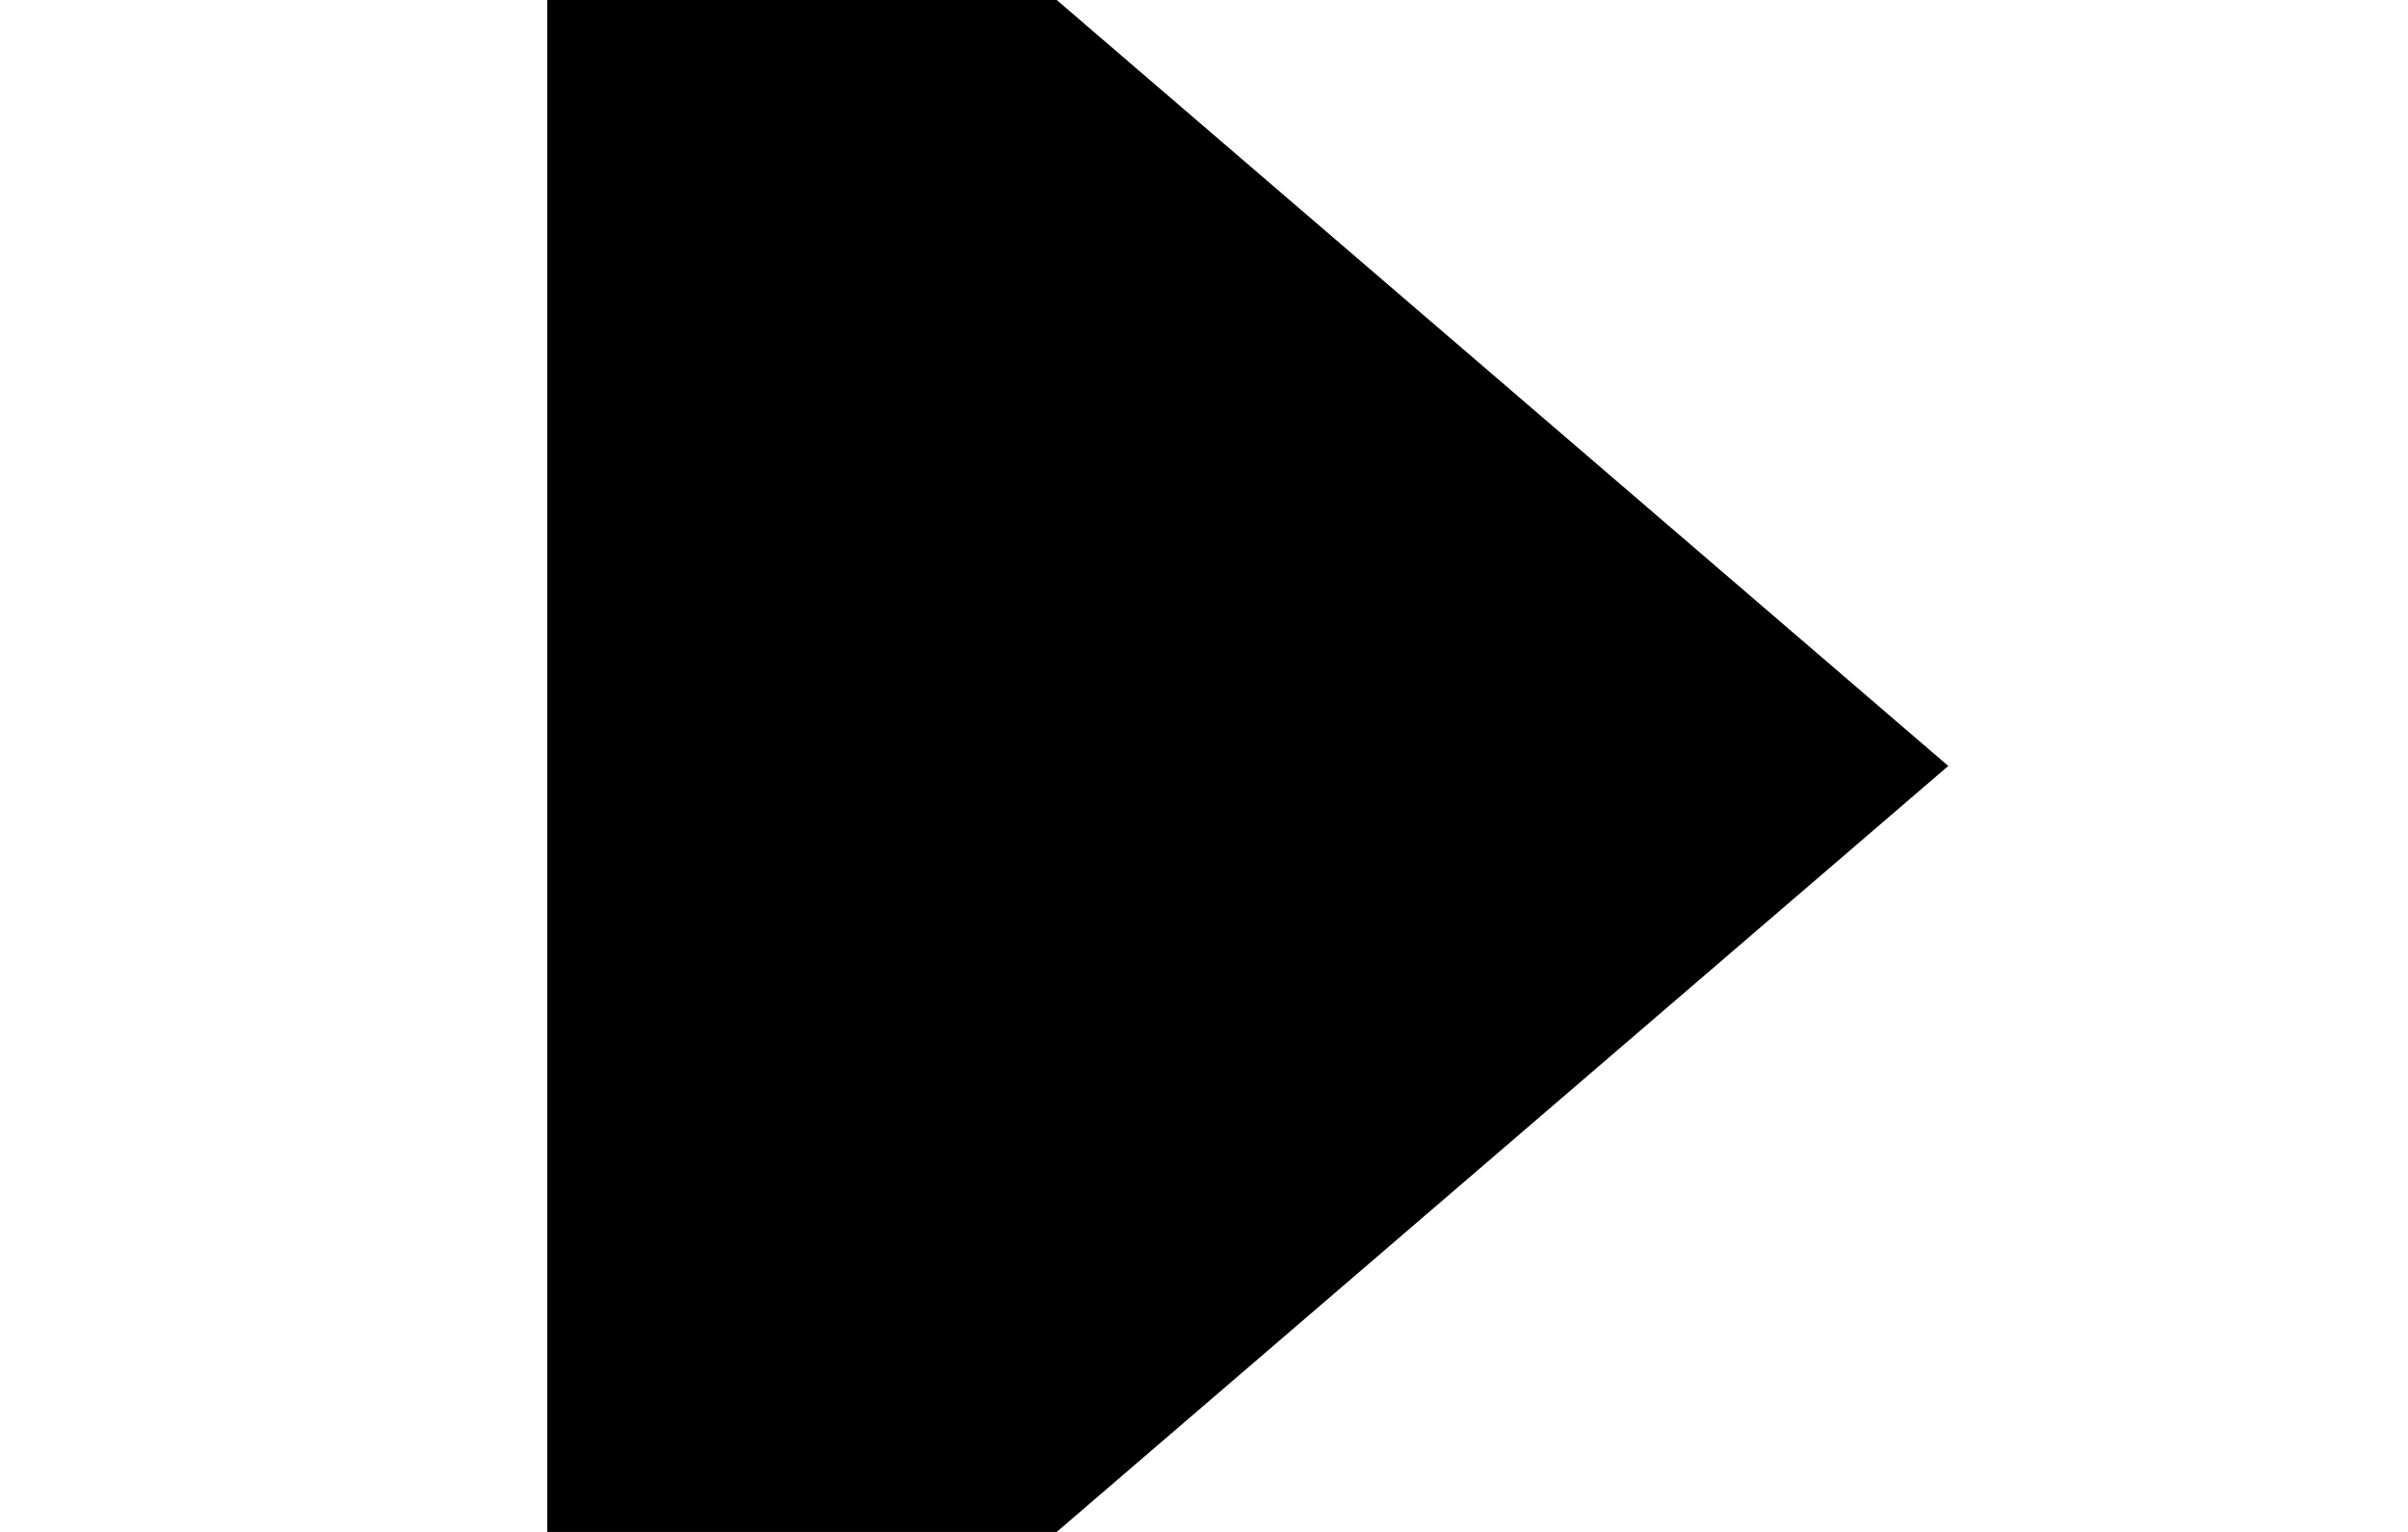 <?xml version="1.0" encoding="utf-8"?>
<!-- Generator: Adobe Illustrator 24.2.1, SVG Export Plug-In . SVG Version: 6.00 Build 0)  -->
<svg version="1.1" id="Layer_1" xmlns="http://www.w3.org/2000/svg" xmlns:xlink="http://www.w3.org/1999/xlink" x="0px" y="0px"
	 viewBox="0 0 11 7" enable-background="new 0 0 11 7" xml:space="preserve">
<g id="Userlist" transform="translate(-155, -150)">
	<polygon id="Triangle" fill-rule="evenodd" clip-rule="evenodd" points="157.5,159 157.5,148 163.9,153.5"/>
</g>
</svg>
